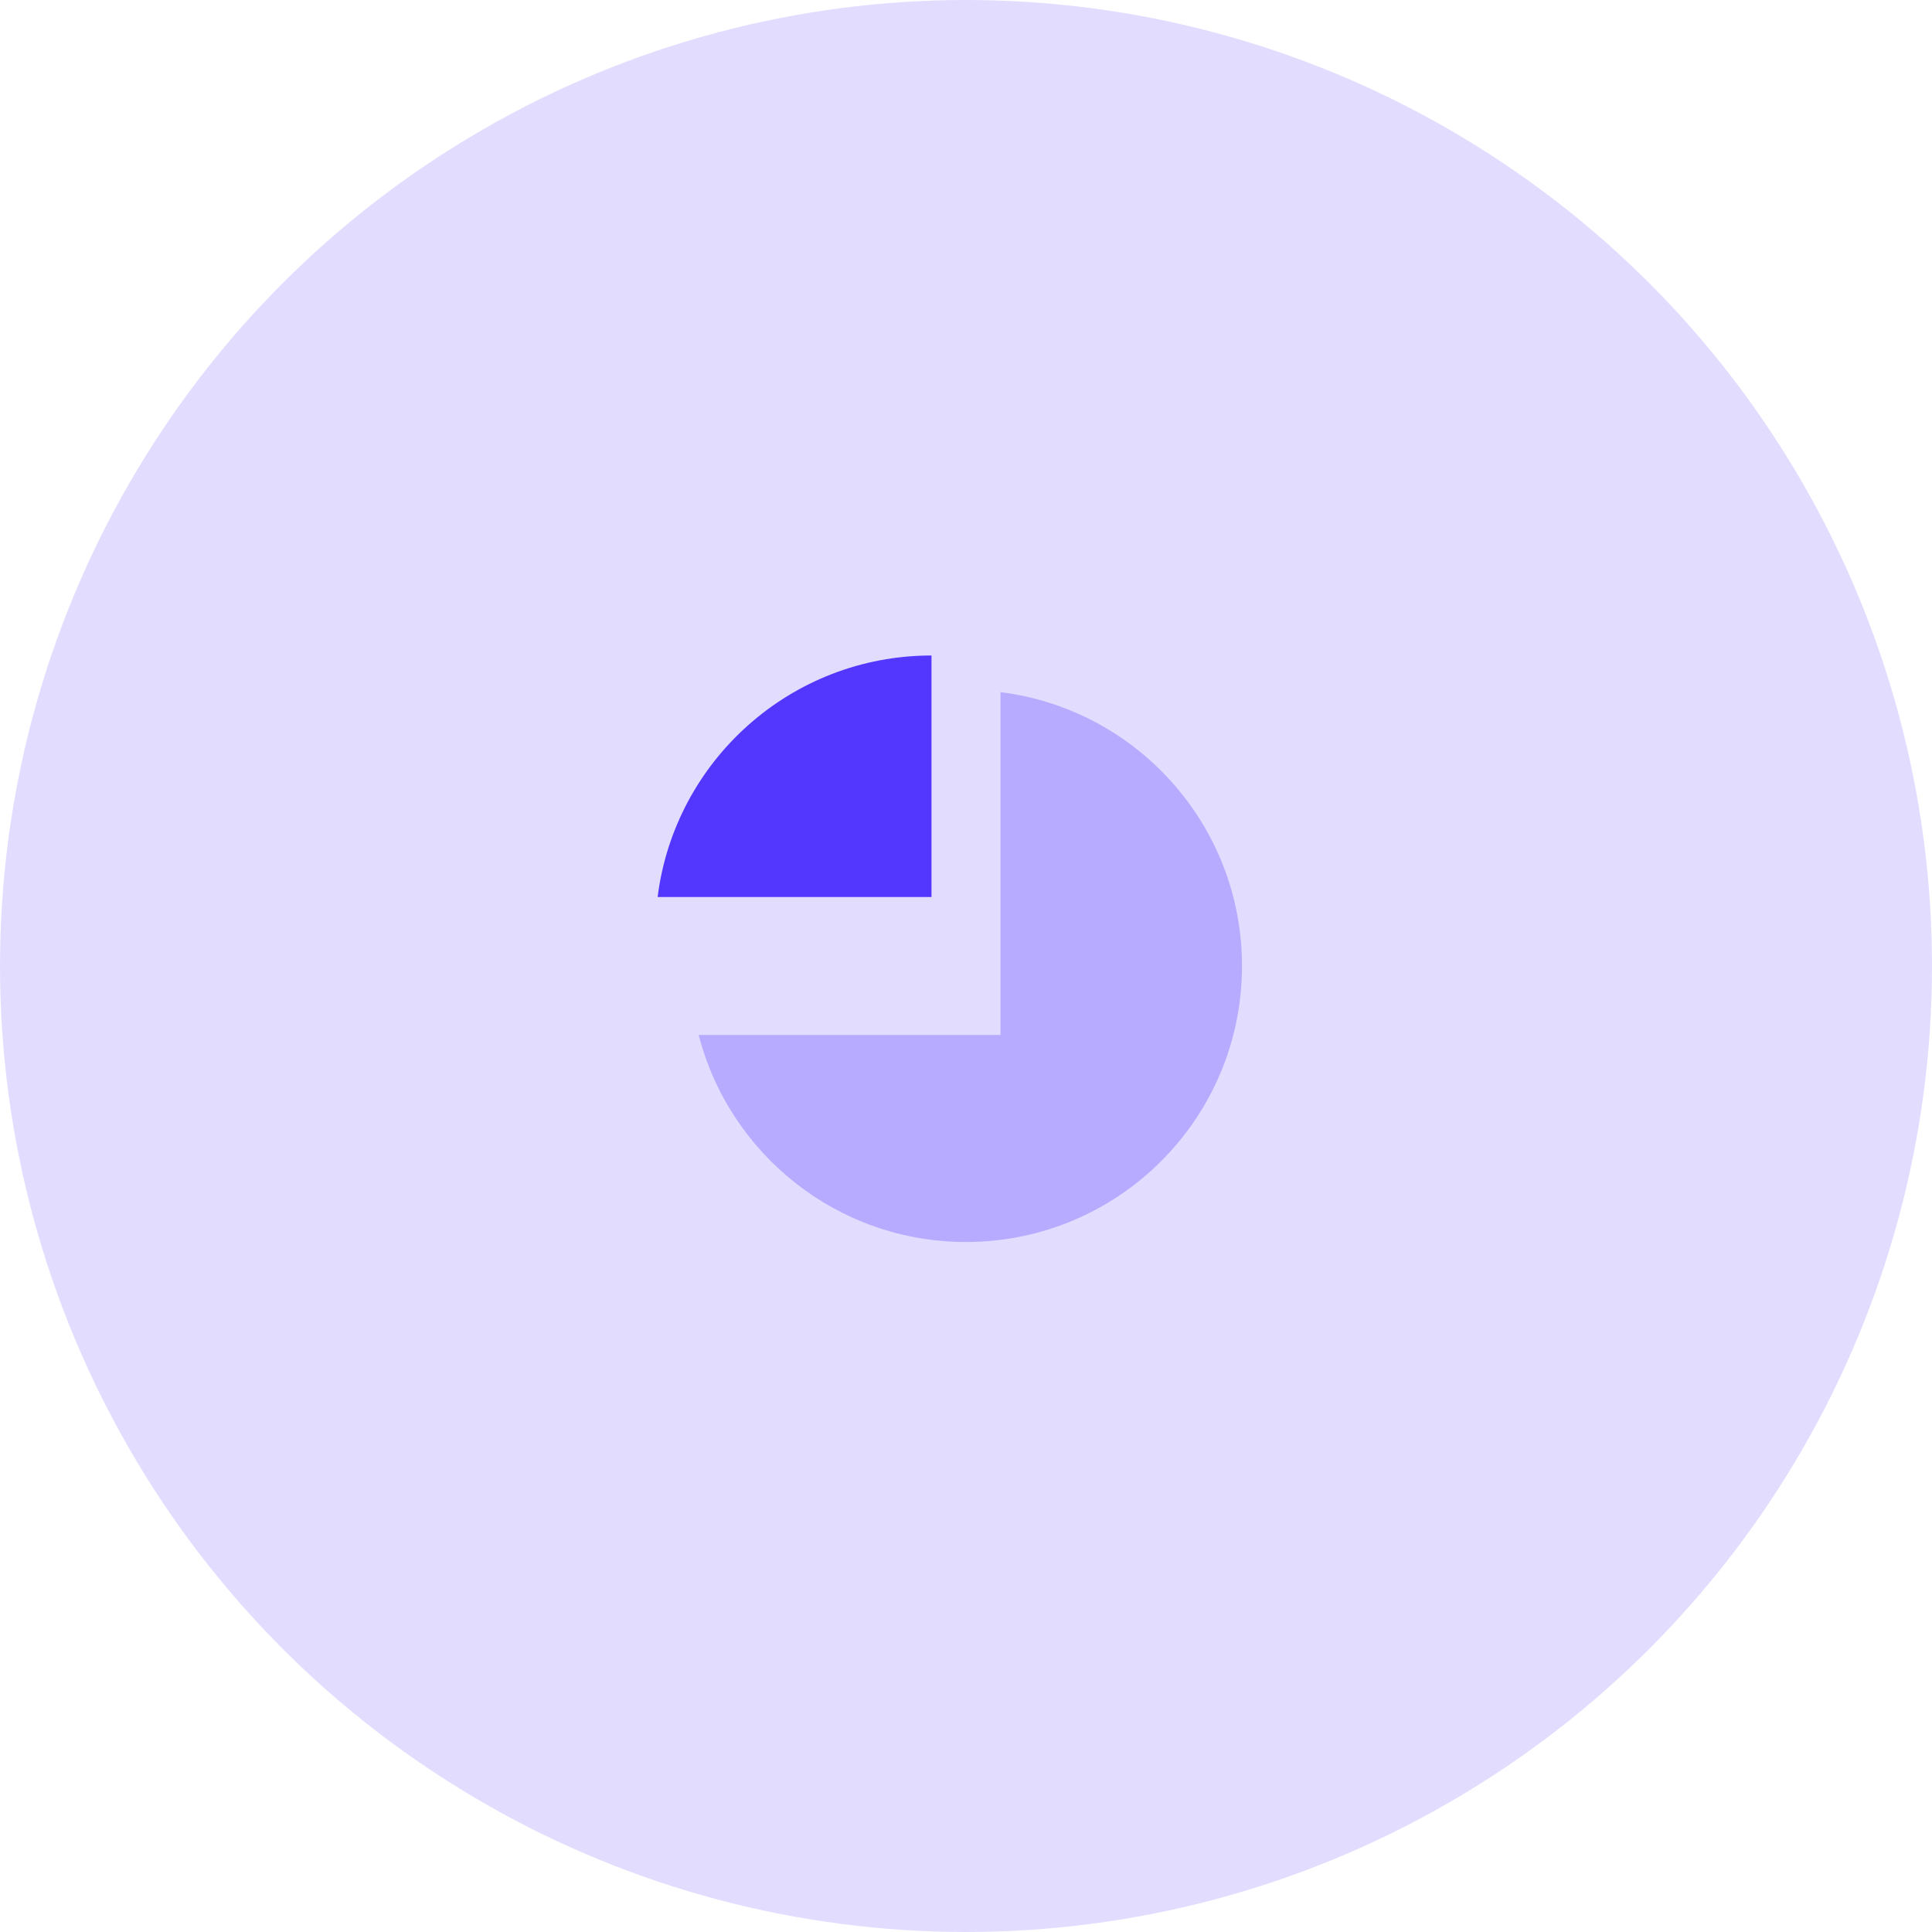 <svg width="56" height="56" viewBox="0 0 56 56" fill="none" xmlns="http://www.w3.org/2000/svg">
<circle cx="28" cy="28" r="28" fill="#5337FF" fill-opacity="0.17"/>
<path opacity="0.3" fill-rule="evenodd" clip-rule="evenodd" d="M20.252 30C21.14 33.45 24.272 36 28 36C32.418 36 36 32.418 36 28C36 23.92 32.946 20.554 29 20.062V30H20.252Z" fill="#5337FF"/>
<path fill-rule="evenodd" clip-rule="evenodd" d="M27 26V19C22.921 19 19.554 22.054 19.062 26H27Z" fill="#5337FF"/>
</svg>
